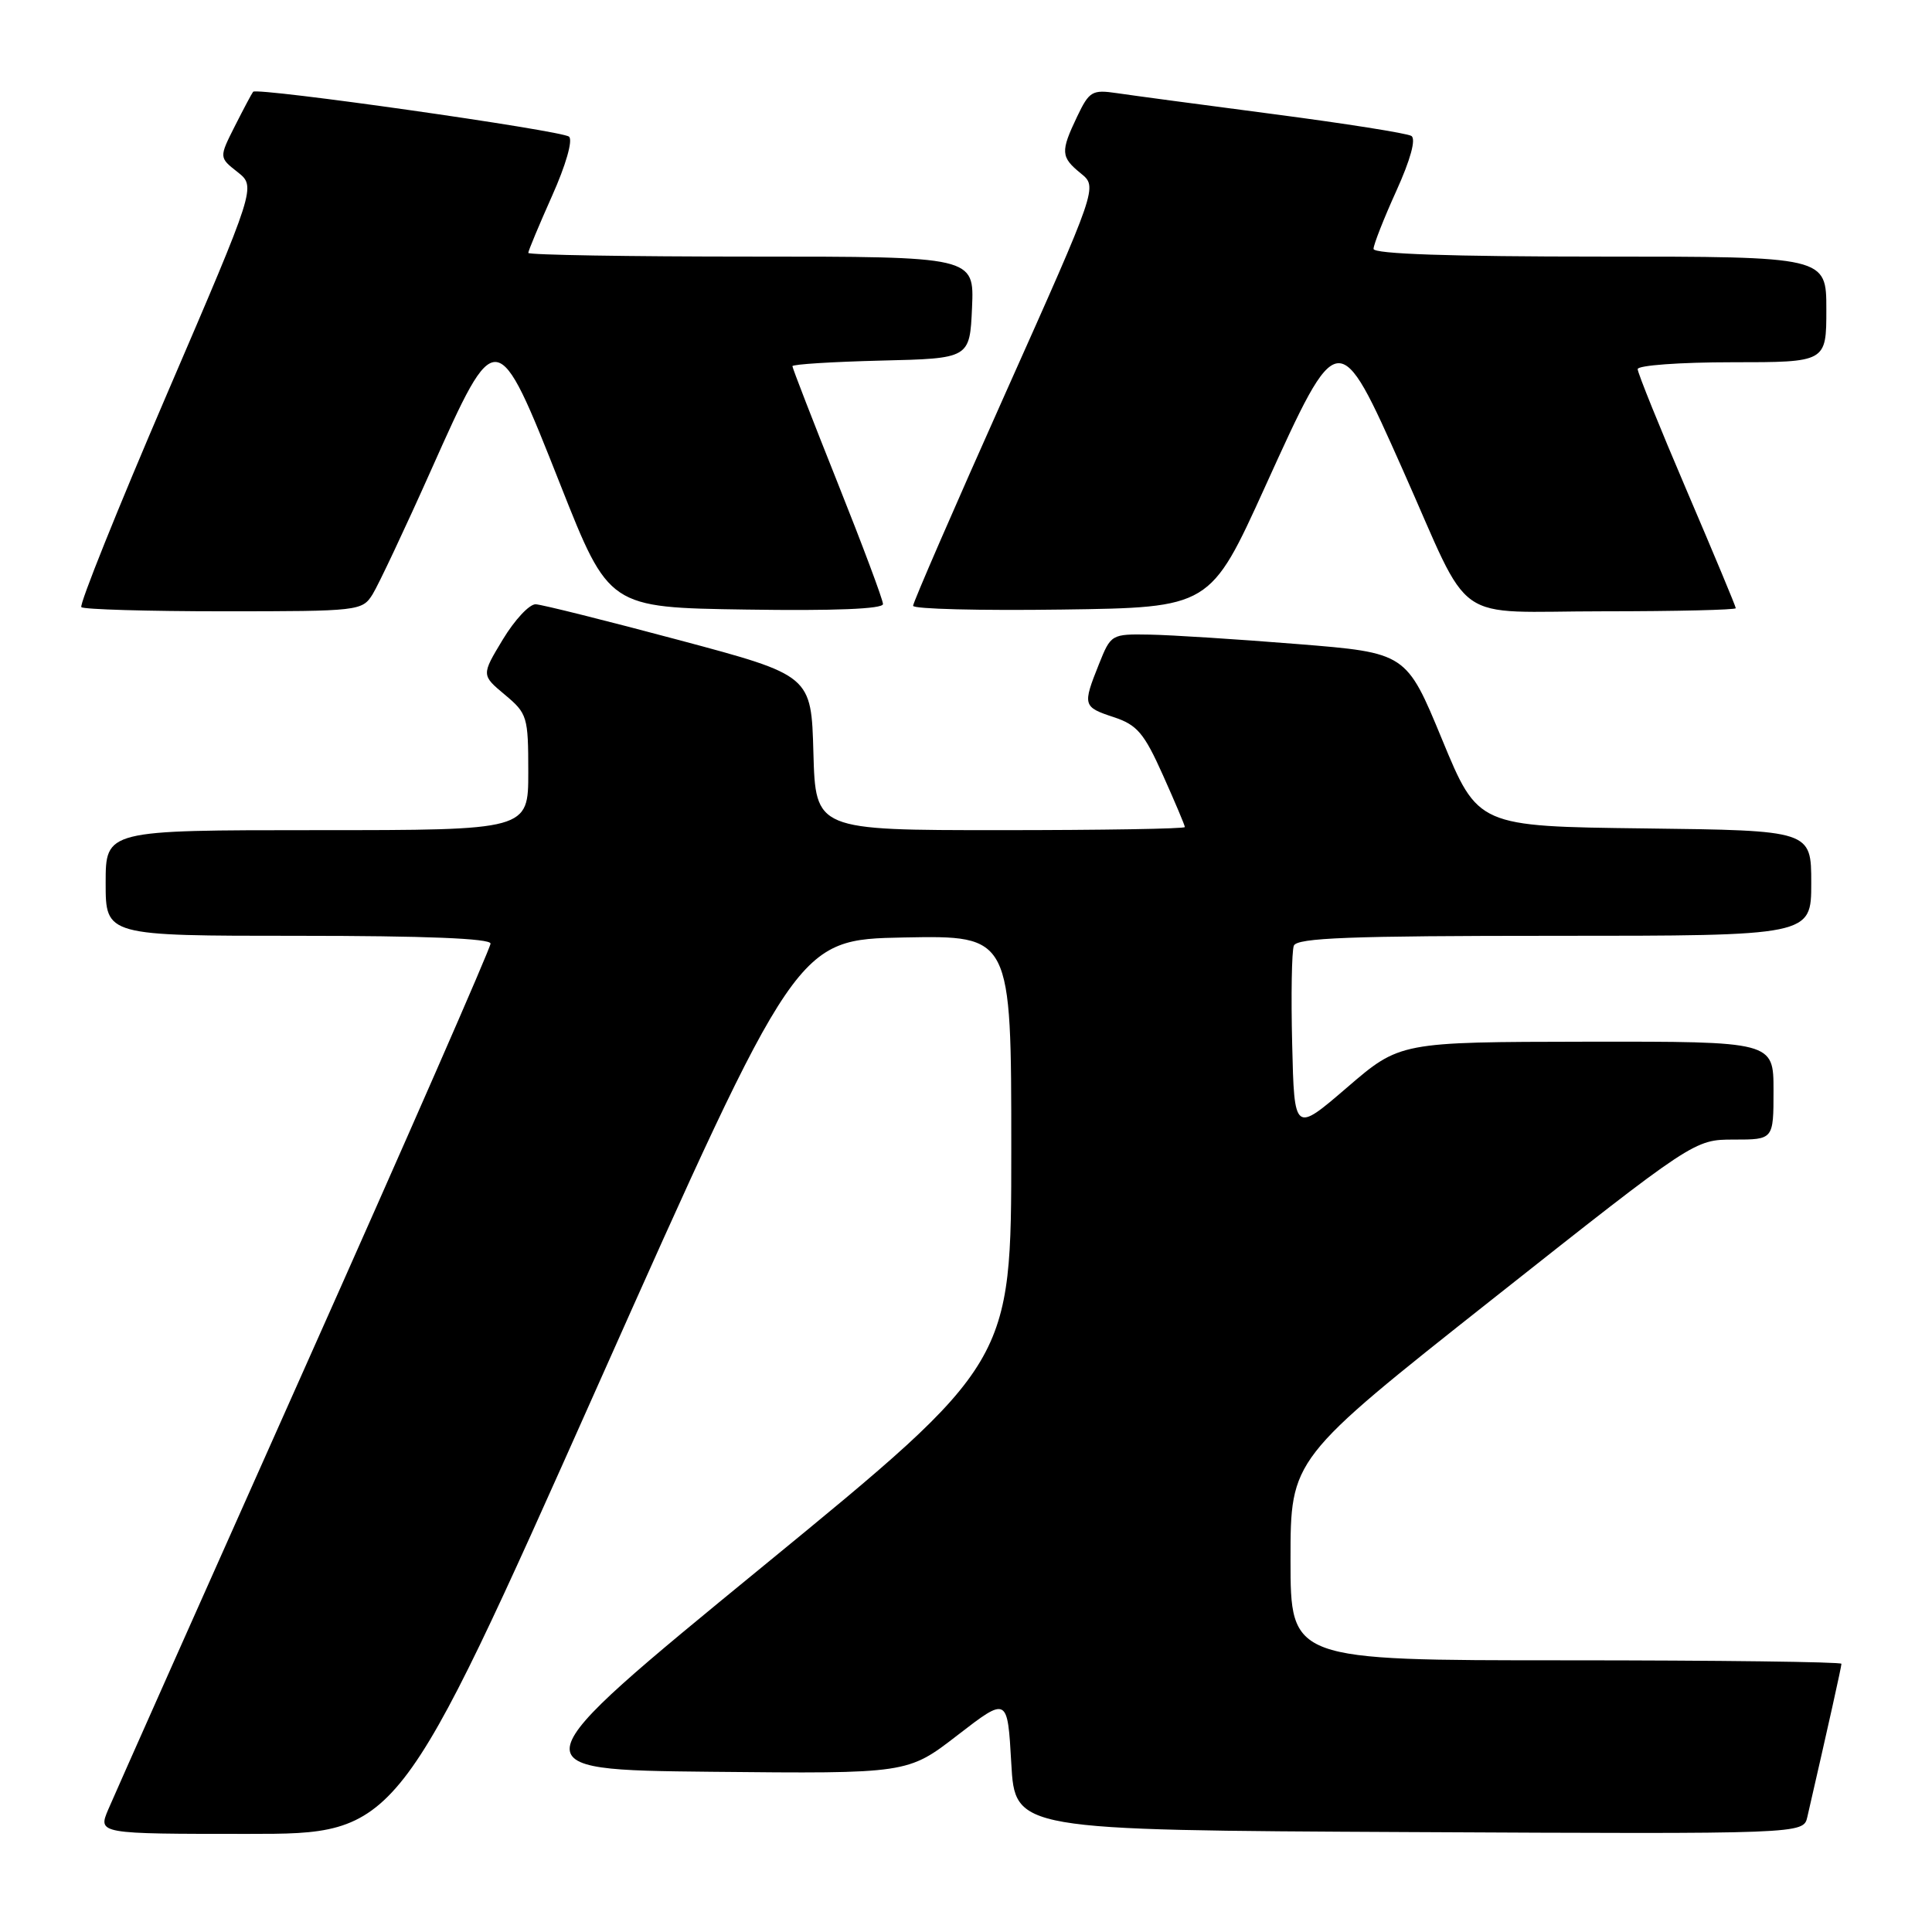 <?xml version="1.0" encoding="UTF-8" standalone="no"?>
<!DOCTYPE svg PUBLIC "-//W3C//DTD SVG 1.1//EN" "http://www.w3.org/Graphics/SVG/1.1/DTD/svg11.dtd" >
<svg xmlns="http://www.w3.org/2000/svg" xmlns:xlink="http://www.w3.org/1999/xlink" version="1.1" viewBox="0 0 256 256">
 <g >
 <path fill="currentColor"
d=" M 79.14 183.75 C 105.55 124.50 105.55 124.50 119.77 124.22 C 134.00 123.95 134.00 123.95 134.00 152.26 C 134.00 180.58 134.00 180.58 101.10 207.54 C 68.19 234.50 68.19 234.50 94.23 234.77 C 120.27 235.03 120.27 235.03 126.88 229.92 C 133.50 224.81 133.50 224.81 134.00 233.65 C 134.50 242.50 134.50 242.50 186.73 242.76 C 238.96 243.02 238.96 243.02 239.48 240.76 C 242.26 228.67 244.00 220.84 244.00 220.46 C 244.00 220.21 227.57 220.00 207.50 220.00 C 171.00 220.00 171.00 220.00 171.00 206.65 C 171.00 193.31 171.00 193.31 197.75 172.15 C 224.50 151.00 224.50 151.00 229.75 151.00 C 235.00 151.00 235.00 151.00 235.00 144.50 C 235.00 138.00 235.00 138.00 210.25 138.03 C 185.50 138.07 185.50 138.07 178.50 144.09 C 171.50 150.11 171.50 150.11 171.22 138.36 C 171.06 131.90 171.16 126.03 171.44 125.31 C 171.84 124.27 178.86 124.00 205.97 124.00 C 240.00 124.00 240.00 124.00 240.00 117.02 C 240.00 110.04 240.00 110.04 217.92 109.77 C 195.84 109.50 195.84 109.50 191.09 98.00 C 186.34 86.50 186.34 86.50 171.92 85.34 C 163.99 84.70 155.19 84.14 152.36 84.09 C 147.26 84.00 147.20 84.04 145.61 88.02 C 143.43 93.47 143.49 93.68 147.59 95.03 C 150.67 96.05 151.60 97.14 154.09 102.70 C 155.69 106.27 157.00 109.37 157.00 109.59 C 157.00 109.82 145.99 110.00 132.53 110.00 C 108.07 110.00 108.07 110.00 107.78 99.75 C 107.50 89.50 107.50 89.50 90.00 84.82 C 80.38 82.25 71.82 80.11 70.99 80.07 C 70.16 80.03 68.20 82.13 66.63 84.73 C 63.78 89.45 63.78 89.45 66.89 92.05 C 69.87 94.54 70.00 94.95 70.00 102.32 C 70.00 110.00 70.00 110.00 42.00 110.00 C 14.00 110.00 14.00 110.00 14.00 117.00 C 14.00 124.00 14.00 124.00 39.50 124.00 C 56.38 124.00 65.00 124.35 65.00 125.03 C 65.00 125.60 53.92 150.91 40.37 181.28 C 26.82 211.65 15.11 237.96 14.35 239.75 C 12.97 243.00 12.97 243.00 32.85 243.00 C 52.73 243.00 52.73 243.00 79.14 183.75 Z  M 49.37 78.75 C 50.14 77.51 53.64 70.09 57.14 62.25 C 65.79 42.88 65.81 42.88 74.26 64.25 C 80.69 80.50 80.69 80.50 98.85 80.77 C 110.57 80.95 117.00 80.69 117.00 80.04 C 117.00 79.48 114.30 72.27 111.00 64.00 C 107.70 55.73 105.00 48.77 105.00 48.52 C 105.00 48.27 110.29 47.94 116.75 47.78 C 128.50 47.50 128.50 47.50 128.80 40.75 C 129.09 34.00 129.09 34.00 99.55 34.00 C 83.30 34.00 70.00 33.78 70.00 33.51 C 70.00 33.24 71.42 29.84 73.15 25.96 C 74.97 21.90 75.93 18.57 75.40 18.11 C 74.48 17.29 34.08 11.55 33.54 12.16 C 33.38 12.35 32.30 14.38 31.13 16.69 C 29.02 20.87 29.02 20.87 31.48 22.80 C 33.93 24.74 33.93 24.74 22.08 52.31 C 15.56 67.48 10.48 80.14 10.78 80.45 C 11.08 80.75 19.57 81.00 29.64 81.00 C 47.55 81.00 47.99 80.95 49.37 78.75 Z  M 167.63 64.50 C 177.37 43.06 177.33 43.07 185.86 62.22 C 195.25 83.29 191.99 81.00 212.52 81.00 C 222.14 81.00 230.00 80.81 230.00 80.59 C 230.00 80.36 227.07 73.35 223.50 65.00 C 219.93 56.65 217.00 49.41 217.00 48.91 C 217.00 48.41 222.62 48.00 229.50 48.00 C 242.00 48.00 242.00 48.00 242.00 41.00 C 242.00 34.00 242.00 34.00 212.00 34.00 C 192.24 34.00 182.00 33.65 182.00 32.98 C 182.00 32.42 183.36 28.96 185.02 25.30 C 186.91 21.13 187.65 18.40 187.01 18.01 C 186.45 17.66 178.22 16.36 168.74 15.12 C 159.26 13.88 149.92 12.63 147.98 12.34 C 144.72 11.86 144.33 12.09 142.73 15.44 C 140.50 20.11 140.55 20.81 143.22 22.98 C 145.44 24.78 145.44 24.78 133.21 52.14 C 126.48 67.19 120.98 79.85 120.99 80.27 C 121.00 80.70 129.86 80.92 140.68 80.77 C 160.36 80.50 160.36 80.50 167.63 64.50 Z "/>
</g>
</svg>